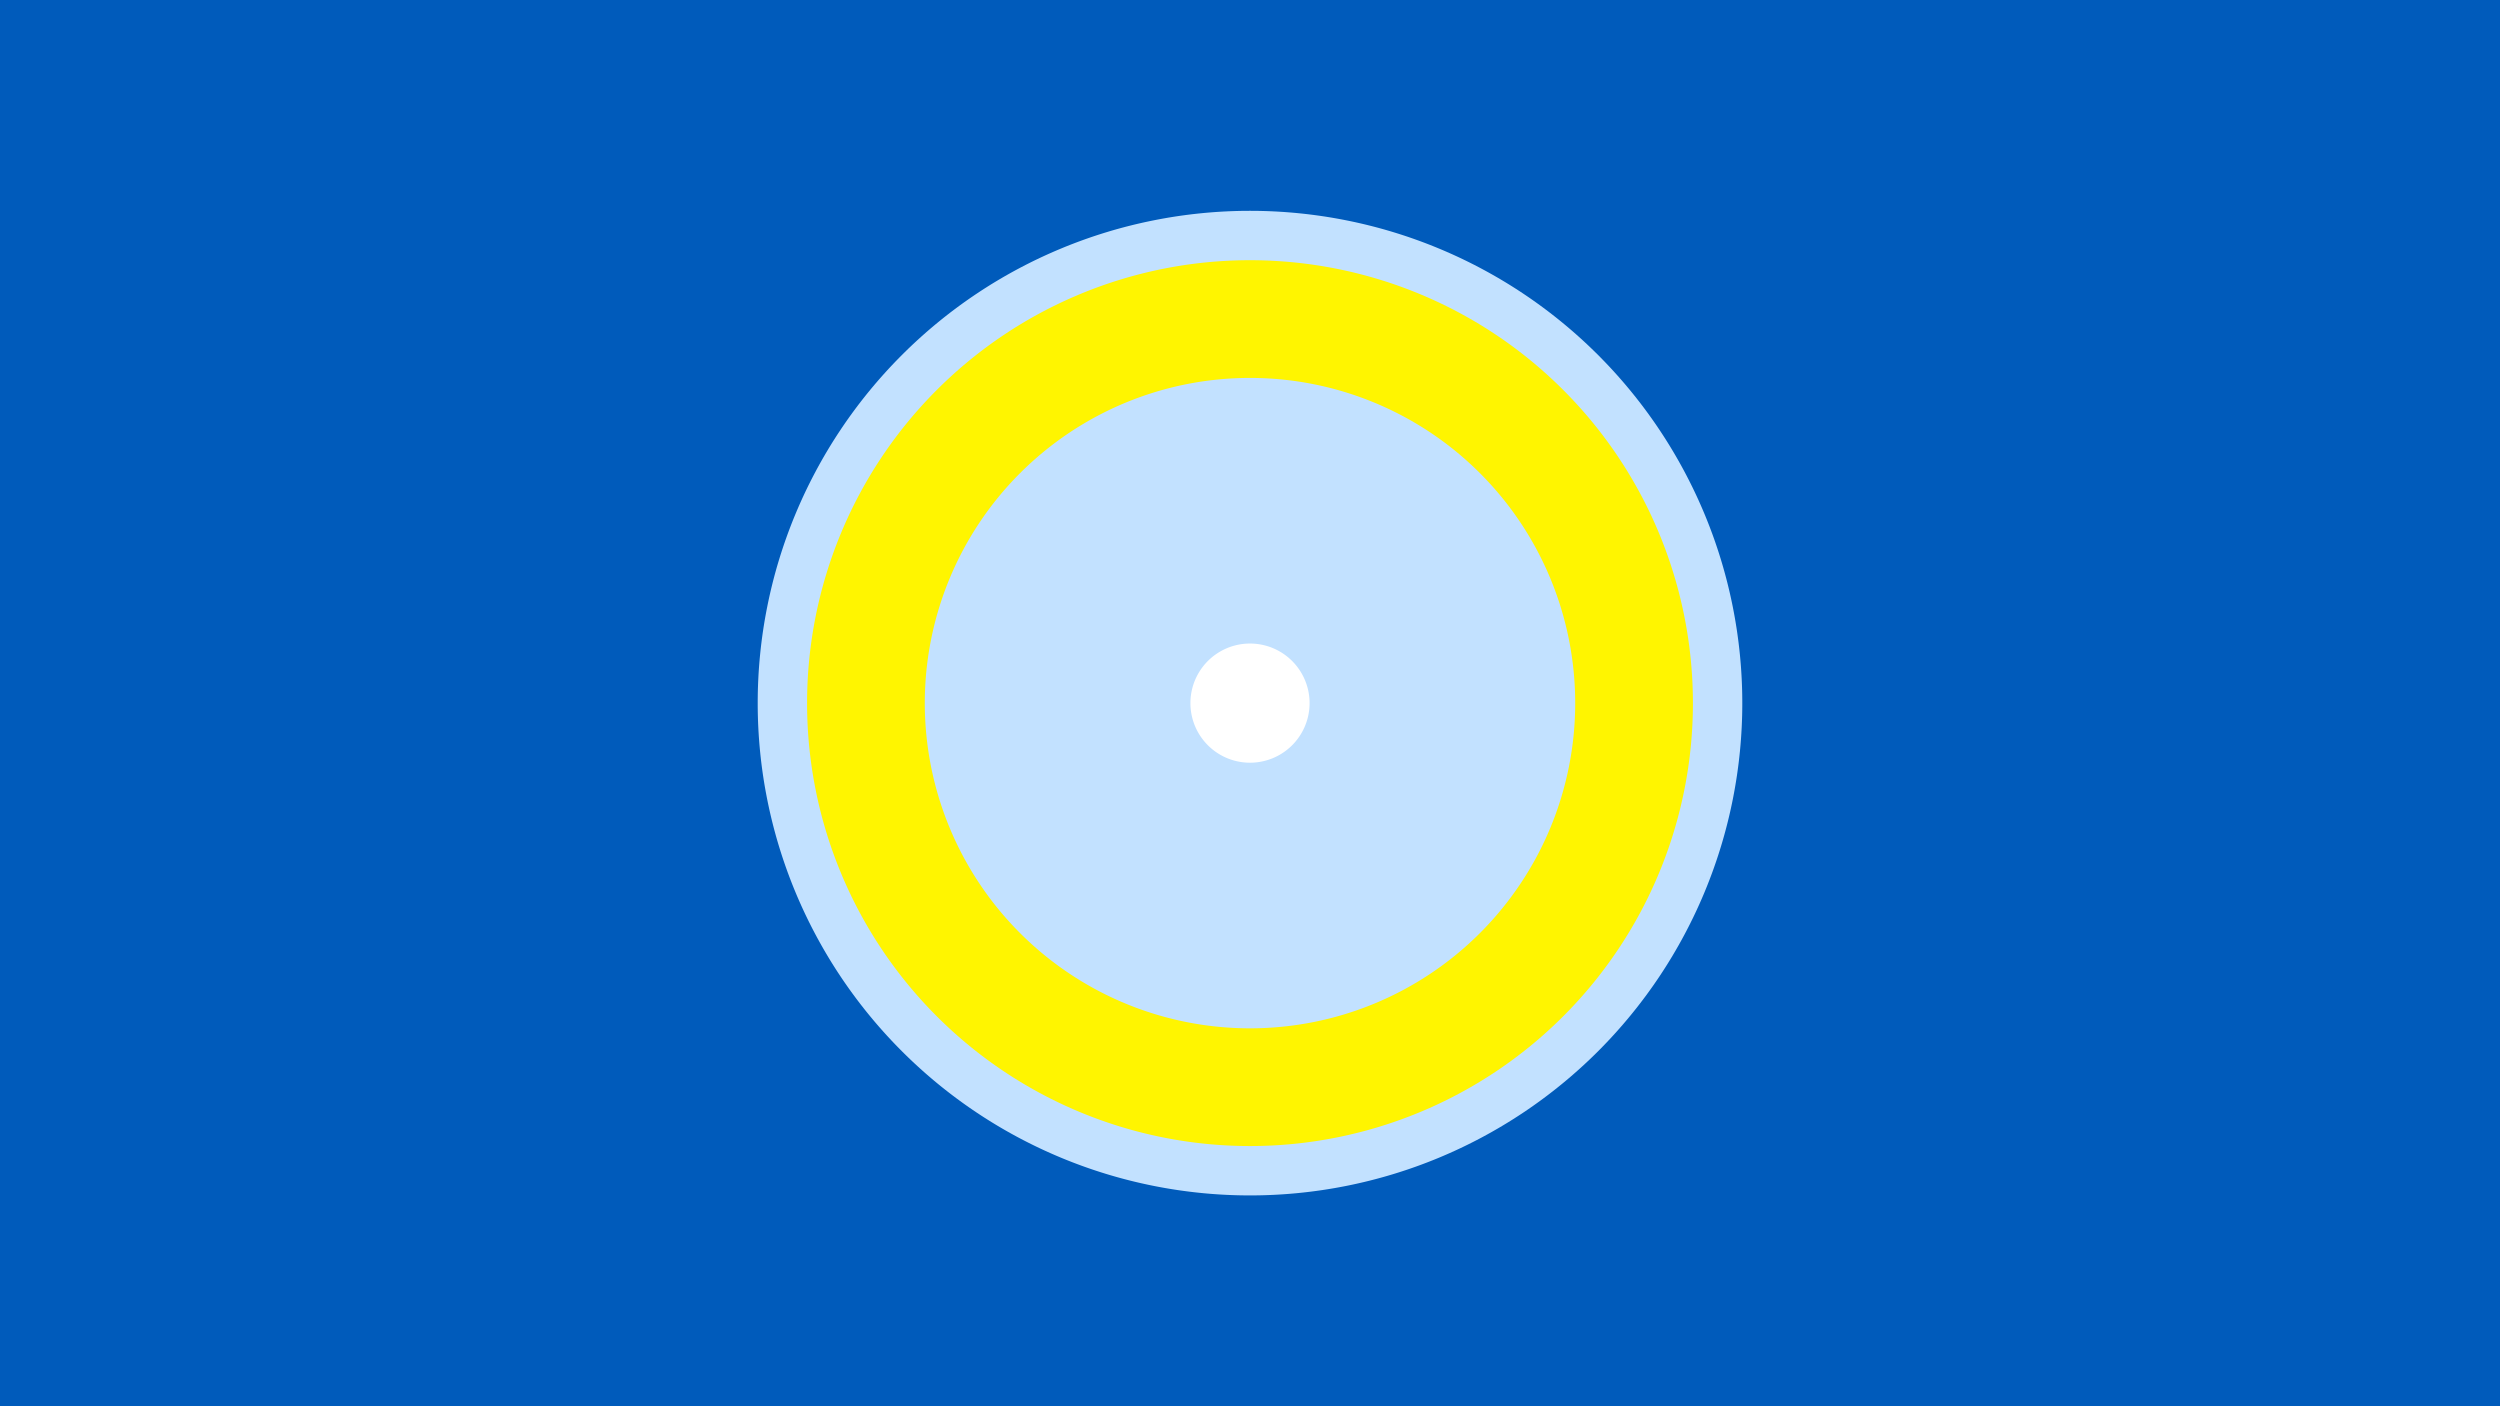 <svg width="1200" height="675" viewBox="-500 -500 1200 675" xmlns="http://www.w3.org/2000/svg"><title>19154-9968720087</title><path d="M-500-500h1200v675h-1200z" fill="#005bbb"/><path d="M336.3-162.5a236.3 236.3 0 1 1-472.6 0 236.3 236.3 0 1 1 472.6 0z" fill="#c2e1ff"/><path d="M312.6-162.5a212.6 212.6 0 1 1-425.2 0 212.6 212.6 0 1 1 425.2 0z m-368.7 0a156.1 156.1 0 1 0 312.2 0 156.1 156.1 0 1 0-312.2 0z" fill="#fff500"/><path d="M128.6-162.5a28.6 28.6 0 1 1-57.2 0 28.6 28.6 0 1 1 57.2 0z" fill="#fff"/></svg>
